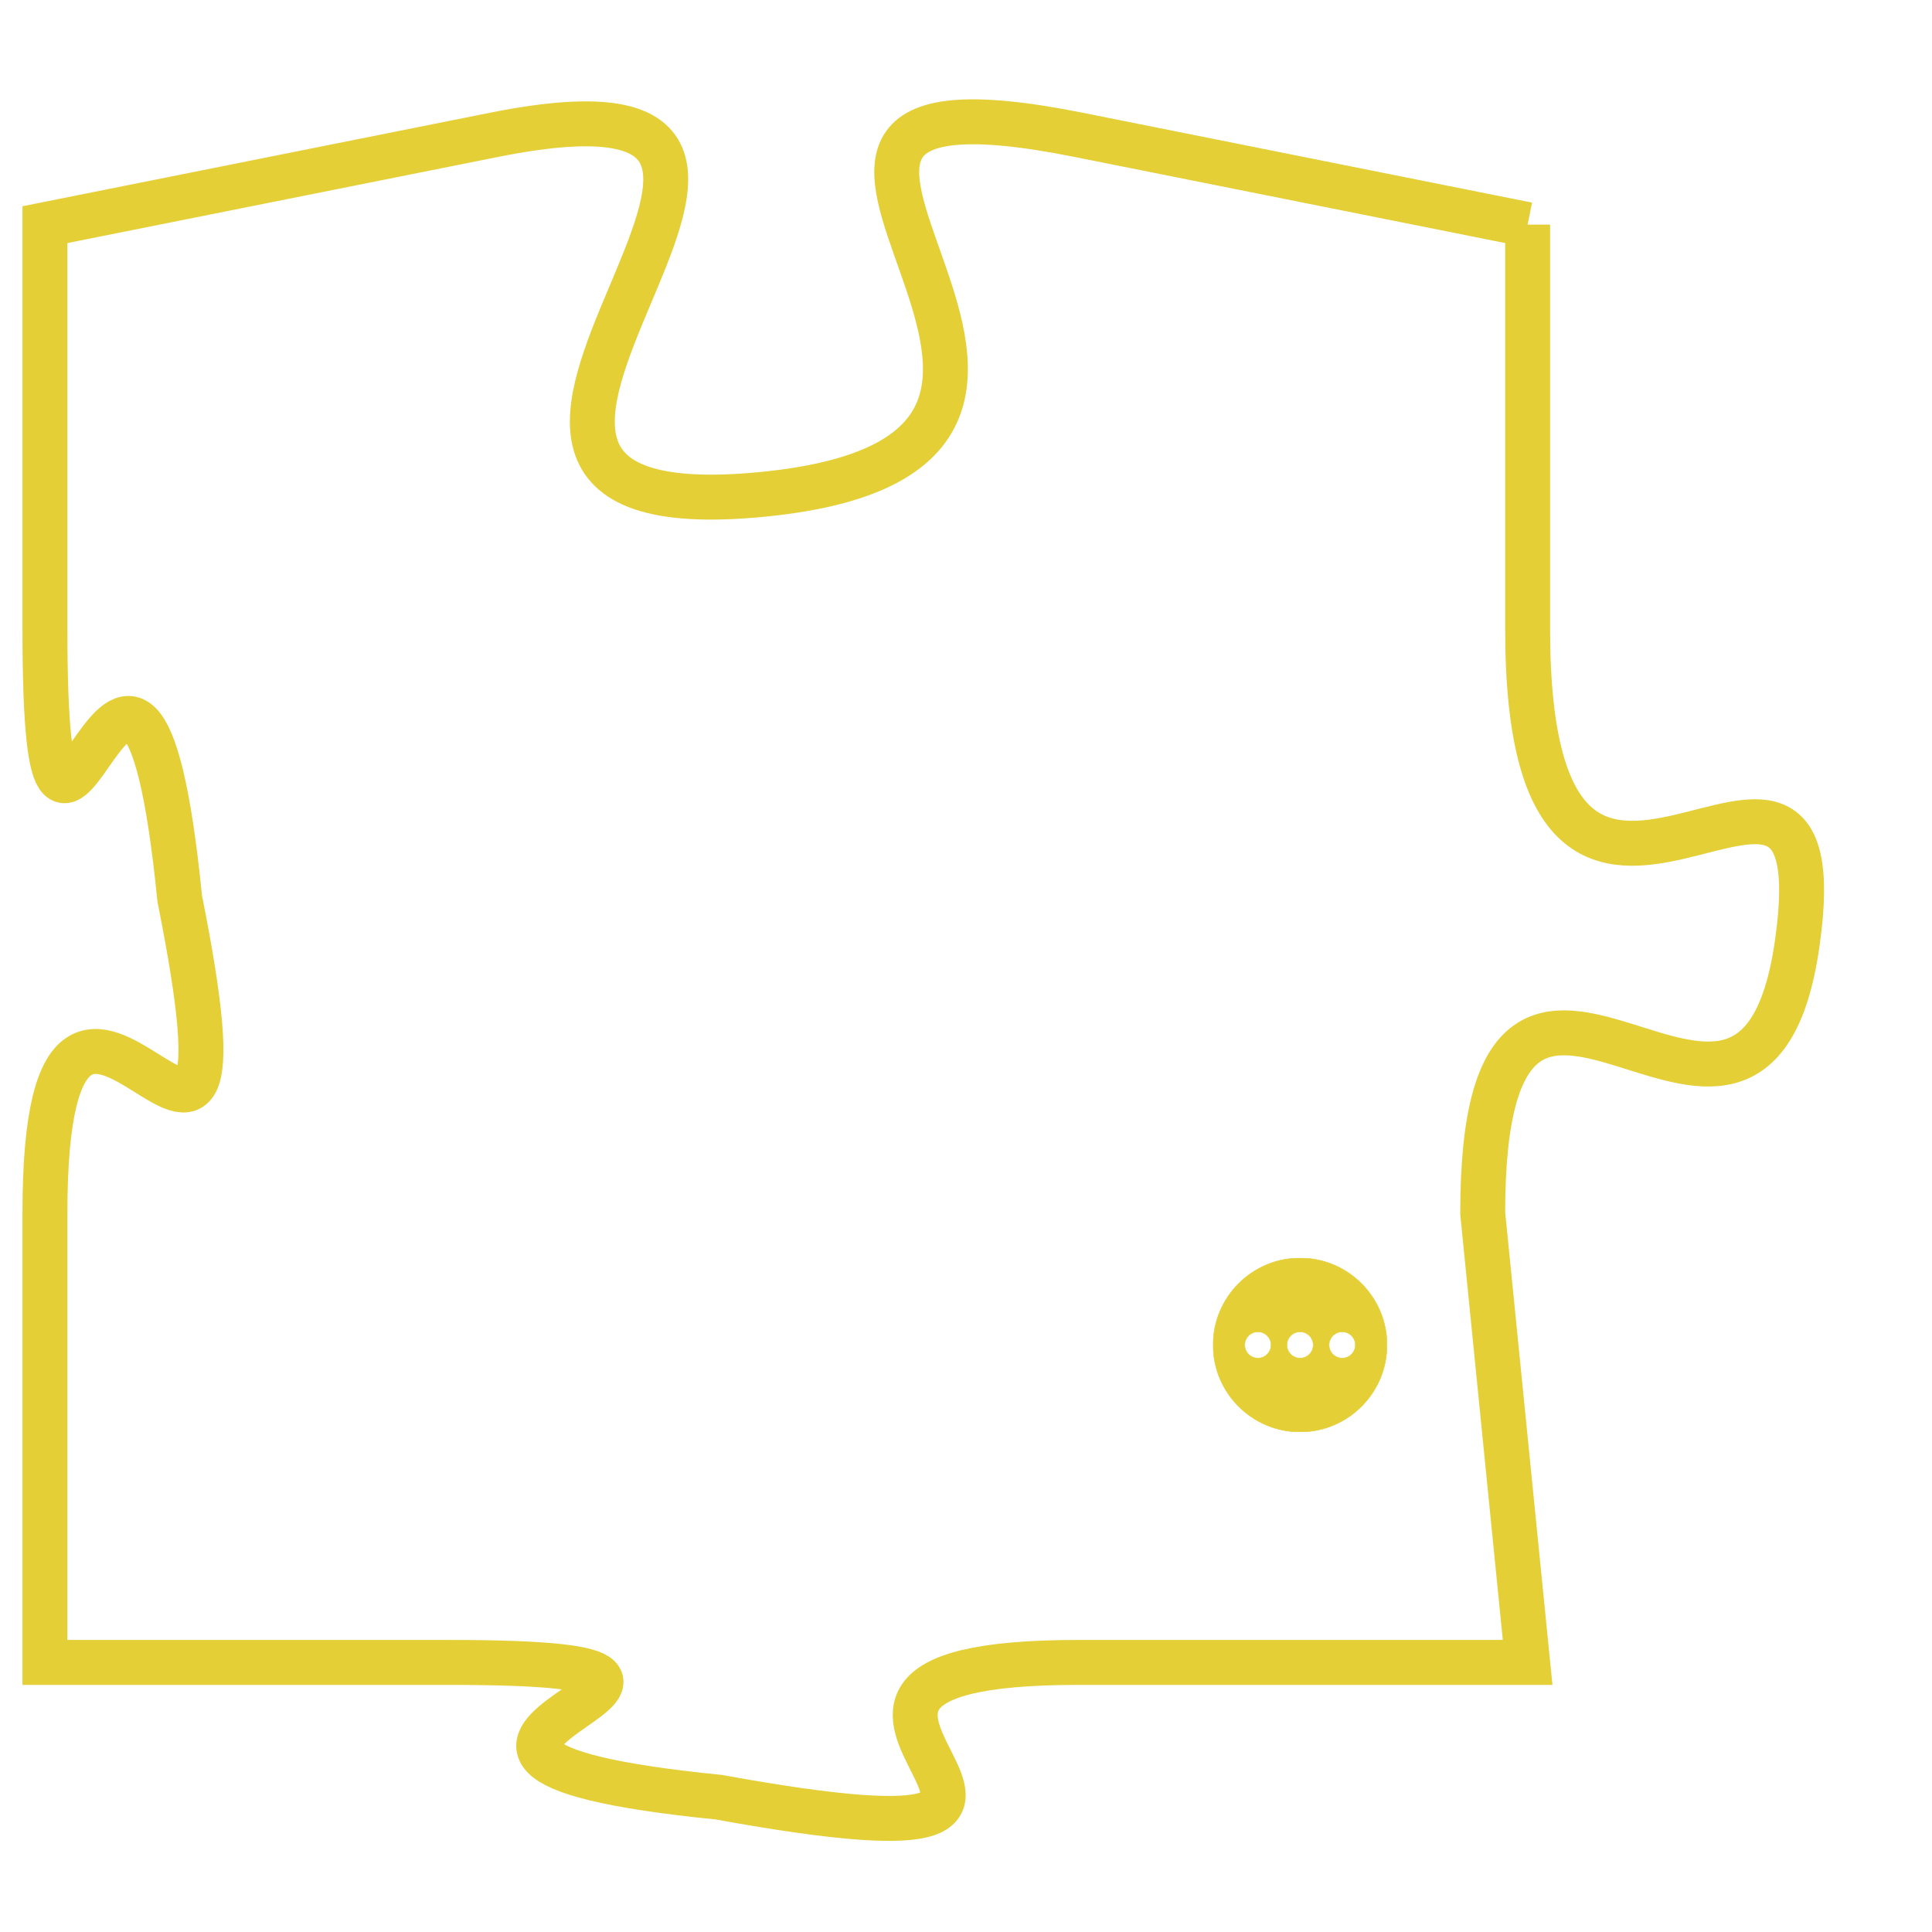 <svg version="1.1" xmlns="http://www.w3.org/2000/svg" xmlns:xlink="http://www.w3.org/1999/xlink" fill="transparent" x="0" y="0" width="350" height="350" preserveAspectRatio="xMinYMin slice"><style type="text/css">.links{fill:transparent;stroke: #E4CF37;}.links:hover{fill:#63D272; opacity:0.4;}</style><defs><g id="allt"><path id="t215" d="M2838,32 L2828,30 C2818,28 2831,37 2821,38 C2811,39 2825,28 2815,30 L2805,32 2805,32 L2805,41 C2805,50 2807,37 2808,47 C2810,57 2805,45 2805,54 L2805,64 2805,64 L2814,64 C2823,64 2810,66 2820,67 C2831,69 2819,64 2828,64 L2838,64 2838,64 L2837,54 C2837,45 2843,55 2844,48 C2845,41 2838,51 2838,41 L2838,32"/></g><clipPath id="c" clipRule="evenodd" fill="transparent"><use href="#t215"/></clipPath></defs><svg viewBox="2804 27 42 43" preserveAspectRatio="xMinYMin meet"><svg width="4380" height="2430"><g><image crossorigin="anonymous" x="0" y="0" href="https://nftpuzzle.license-token.com/assets/completepuzzle.svg" width="100%" height="100%" /><g class="links"><use href="#t215"/></g></g></svg><svg x="2831" y="55" height="9%" width="9%" viewBox="0 0 330 330"><g><a xlink:href="https://nftpuzzle.license-token.com/" class="links"><title>See the most innovative NFT based token software licensing project</title><path fill="#E4CF37" id="more" d="M165,0C74.019,0,0,74.019,0,165s74.019,165,165,165s165-74.019,165-165S255.981,0,165,0z M85,190 c-13.785,0-25-11.215-25-25s11.215-25,25-25s25,11.215,25,25S98.785,190,85,190z M165,190c-13.785,0-25-11.215-25-25 s11.215-25,25-25s25,11.215,25,25S178.785,190,165,190z M245,190c-13.785,0-25-11.215-25-25s11.215-25,25-25 c13.785,0,25,11.215,25,25S258.785,190,245,190z"></path></a></g></svg></svg></svg>